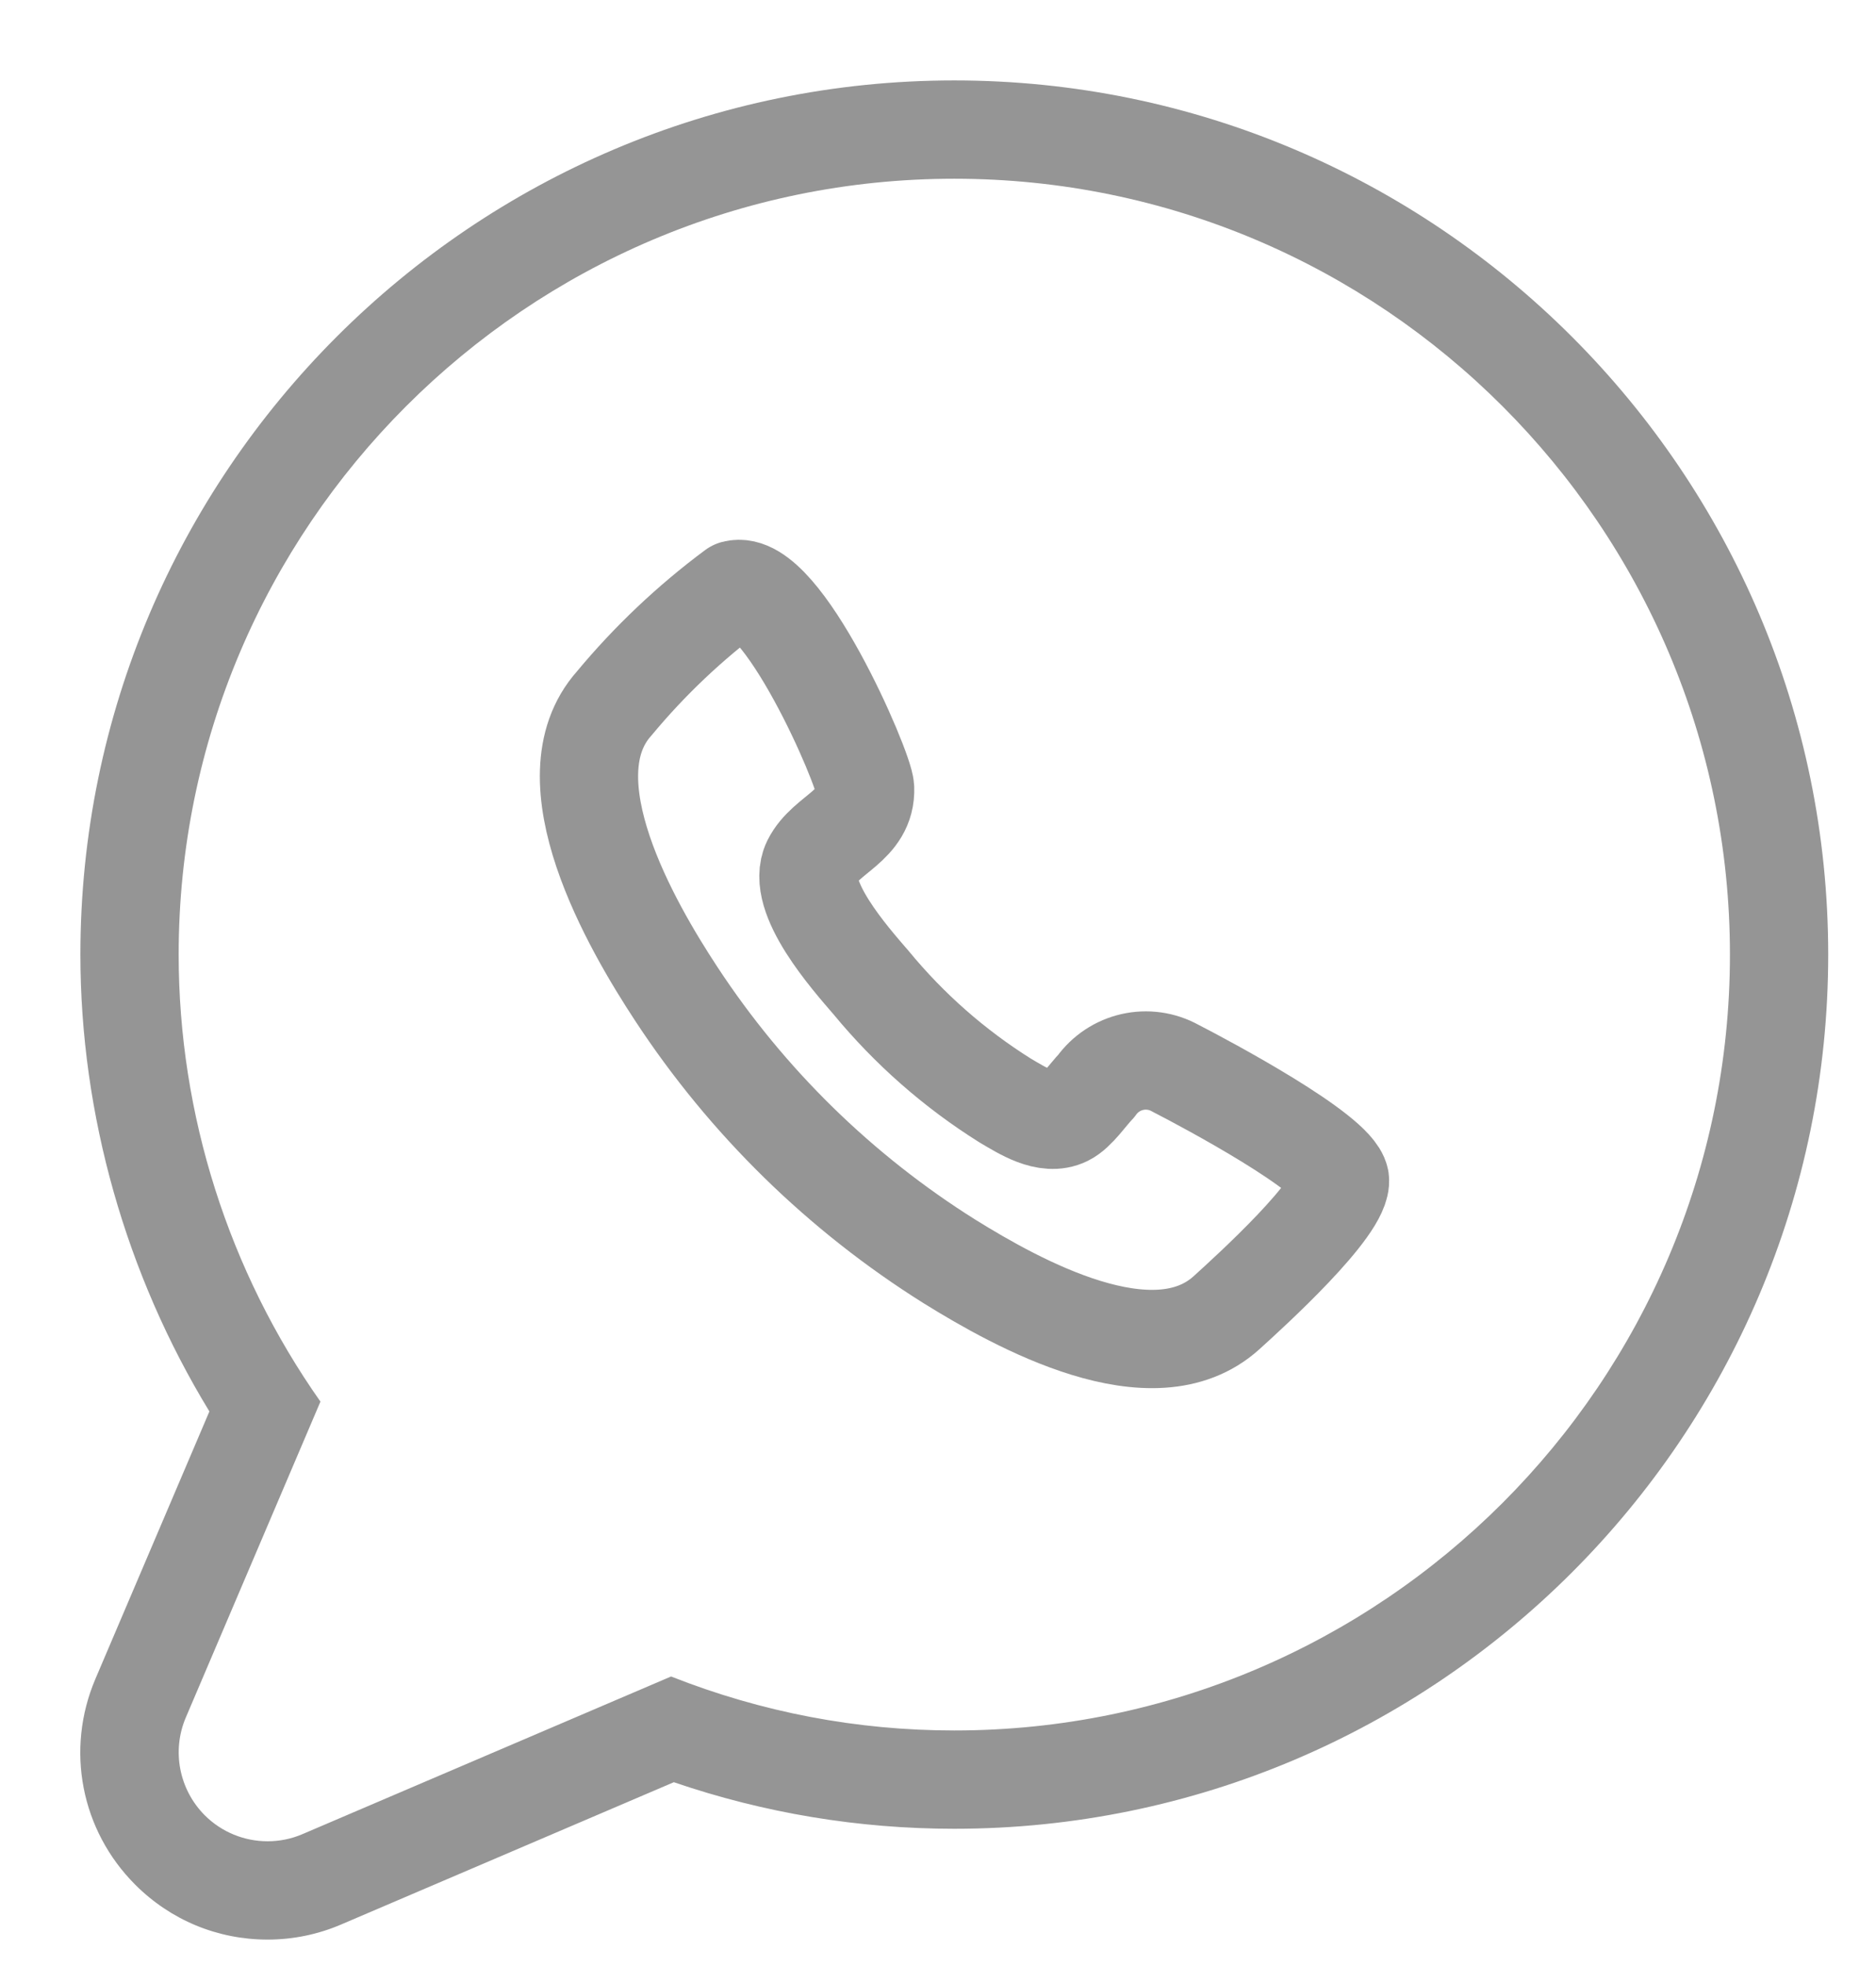 <svg width="21" height="22" viewBox="0 0 21 22" fill="none" xmlns="http://www.w3.org/2000/svg">
<path d="M2.995 20.604C3.127 20.604 3.26 20.578 3.386 20.524L7.512 18.76C8.528 19.161 9.592 19.364 10.682 19.364C15.47 19.364 19.365 15.47 19.365 10.682C19.365 5.895 15.47 2 10.682 2C5.895 2 2 5.895 2 10.682C2 12.473 2.56 14.226 3.587 15.684L2.08 19.219C1.921 19.592 2.005 20.025 2.292 20.313C2.482 20.503 2.737 20.604 2.995 20.604ZM2.995 21.704C2.435 21.704 1.91 21.486 1.514 21.09C0.906 20.482 0.731 19.578 1.068 18.787L2.344 15.794C1.41 14.264 0.9 12.472 0.9 10.682C0.9 5.288 5.289 0.9 10.682 0.9C16.076 0.9 20.465 5.288 20.465 10.682C20.465 16.076 16.076 20.464 10.682 20.464C9.61 20.464 8.555 20.289 7.543 19.943L3.819 21.535C3.558 21.647 3.28 21.704 2.995 21.704Z" fill="#959595"/>
<path d="M14.999 13.198C15.039 13.503 13.984 14.459 13.729 14.69C12.908 15.432 11.393 14.59 10.629 14.116C9.406 13.349 8.362 12.328 7.57 11.121C7.07 10.361 6.118 8.721 6.875 7.872C7.271 7.395 7.723 6.967 8.221 6.597C8.746 6.454 9.675 8.597 9.684 8.818C9.701 9.242 9.242 9.33 9.084 9.647C8.897 10.03 9.521 10.729 9.752 10.997C10.178 11.514 10.684 11.959 11.252 12.315C11.442 12.426 11.714 12.605 11.933 12.497C12.052 12.439 12.18 12.246 12.272 12.152C12.369 12.016 12.513 11.921 12.675 11.884C12.838 11.847 13.009 11.871 13.155 11.952C13.516 12.137 14.939 12.898 14.999 13.198Z" stroke="#959595" stroke-width="1.1" stroke-miterlimit="10" stroke-linecap="round" stroke-linejoin="round"/>
</svg>

